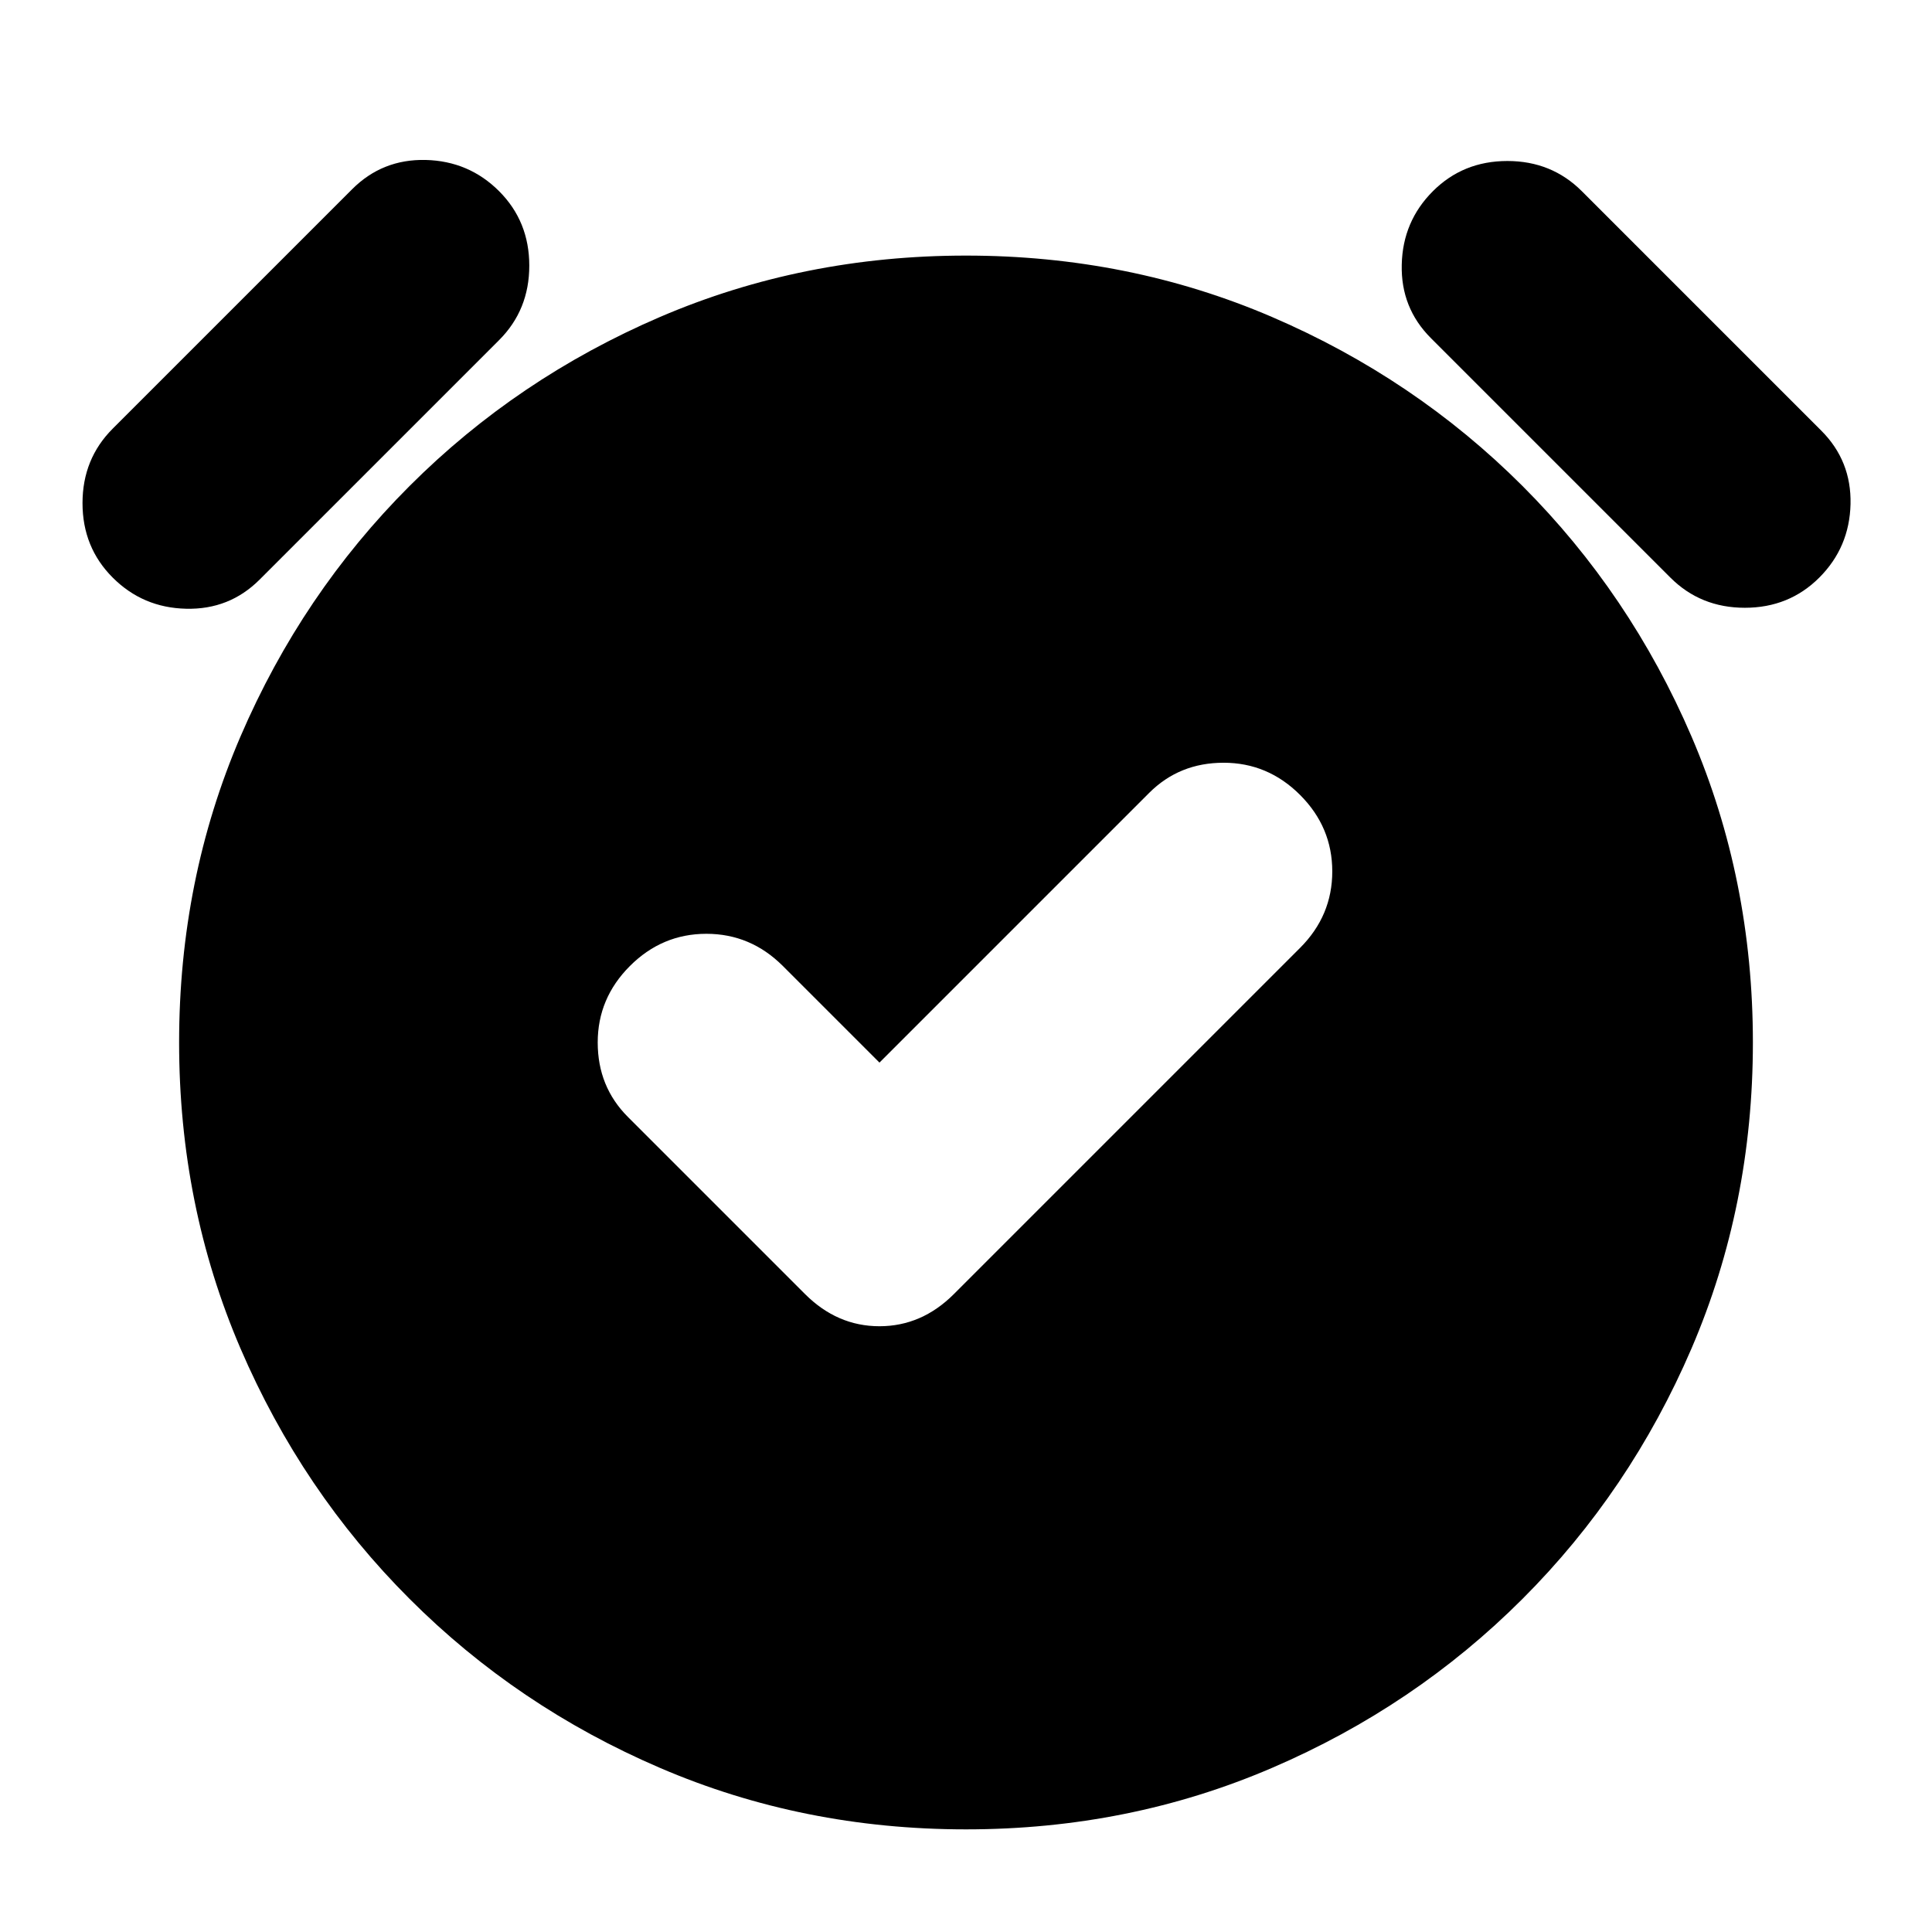 <svg xmlns="http://www.w3.org/2000/svg" height="24" width="24"><path d="M10.925 13.2 9.725 12Q9.325 11.6 8.775 11.6Q8.225 11.6 7.825 12Q7.425 12.4 7.425 12.95Q7.425 13.5 7.8 13.875L10 16.075Q10.4 16.475 10.925 16.475Q11.45 16.475 11.85 16.075L16.15 11.775Q16.55 11.375 16.55 10.825Q16.55 10.275 16.15 9.875Q15.75 9.475 15.2 9.475Q14.65 9.475 14.275 9.85ZM12 22.725Q9.975 22.725 8.2 21.962Q6.425 21.2 5.088 19.862Q3.75 18.525 2.987 16.75Q2.225 14.975 2.225 12.95Q2.225 10.925 2.987 9.15Q3.75 7.375 5.088 6.037Q6.425 4.7 8.2 3.937Q9.975 3.175 12 3.175Q14.025 3.175 15.8 3.937Q17.575 4.7 18.913 6.037Q20.25 7.375 21.013 9.15Q21.775 10.925 21.775 12.95Q21.775 14.975 21.013 16.75Q20.25 18.525 18.913 19.862Q17.575 21.2 15.8 21.962Q14.025 22.725 12 22.725ZM3.225 7.2Q2.85 7.575 2.312 7.562Q1.775 7.55 1.4 7.175Q1.025 6.8 1.025 6.25Q1.025 5.7 1.4 5.325L4.375 2.35Q4.75 1.975 5.287 1.987Q5.825 2 6.2 2.375Q6.575 2.75 6.575 3.3Q6.575 3.85 6.2 4.225ZM20.75 7.175 17.775 4.2Q17.4 3.825 17.413 3.287Q17.425 2.75 17.8 2.375Q18.175 2 18.725 2Q19.275 2 19.65 2.375L22.625 5.35Q23 5.725 22.988 6.262Q22.975 6.8 22.6 7.175Q22.225 7.55 21.675 7.55Q21.125 7.55 20.75 7.175Z"/></svg>